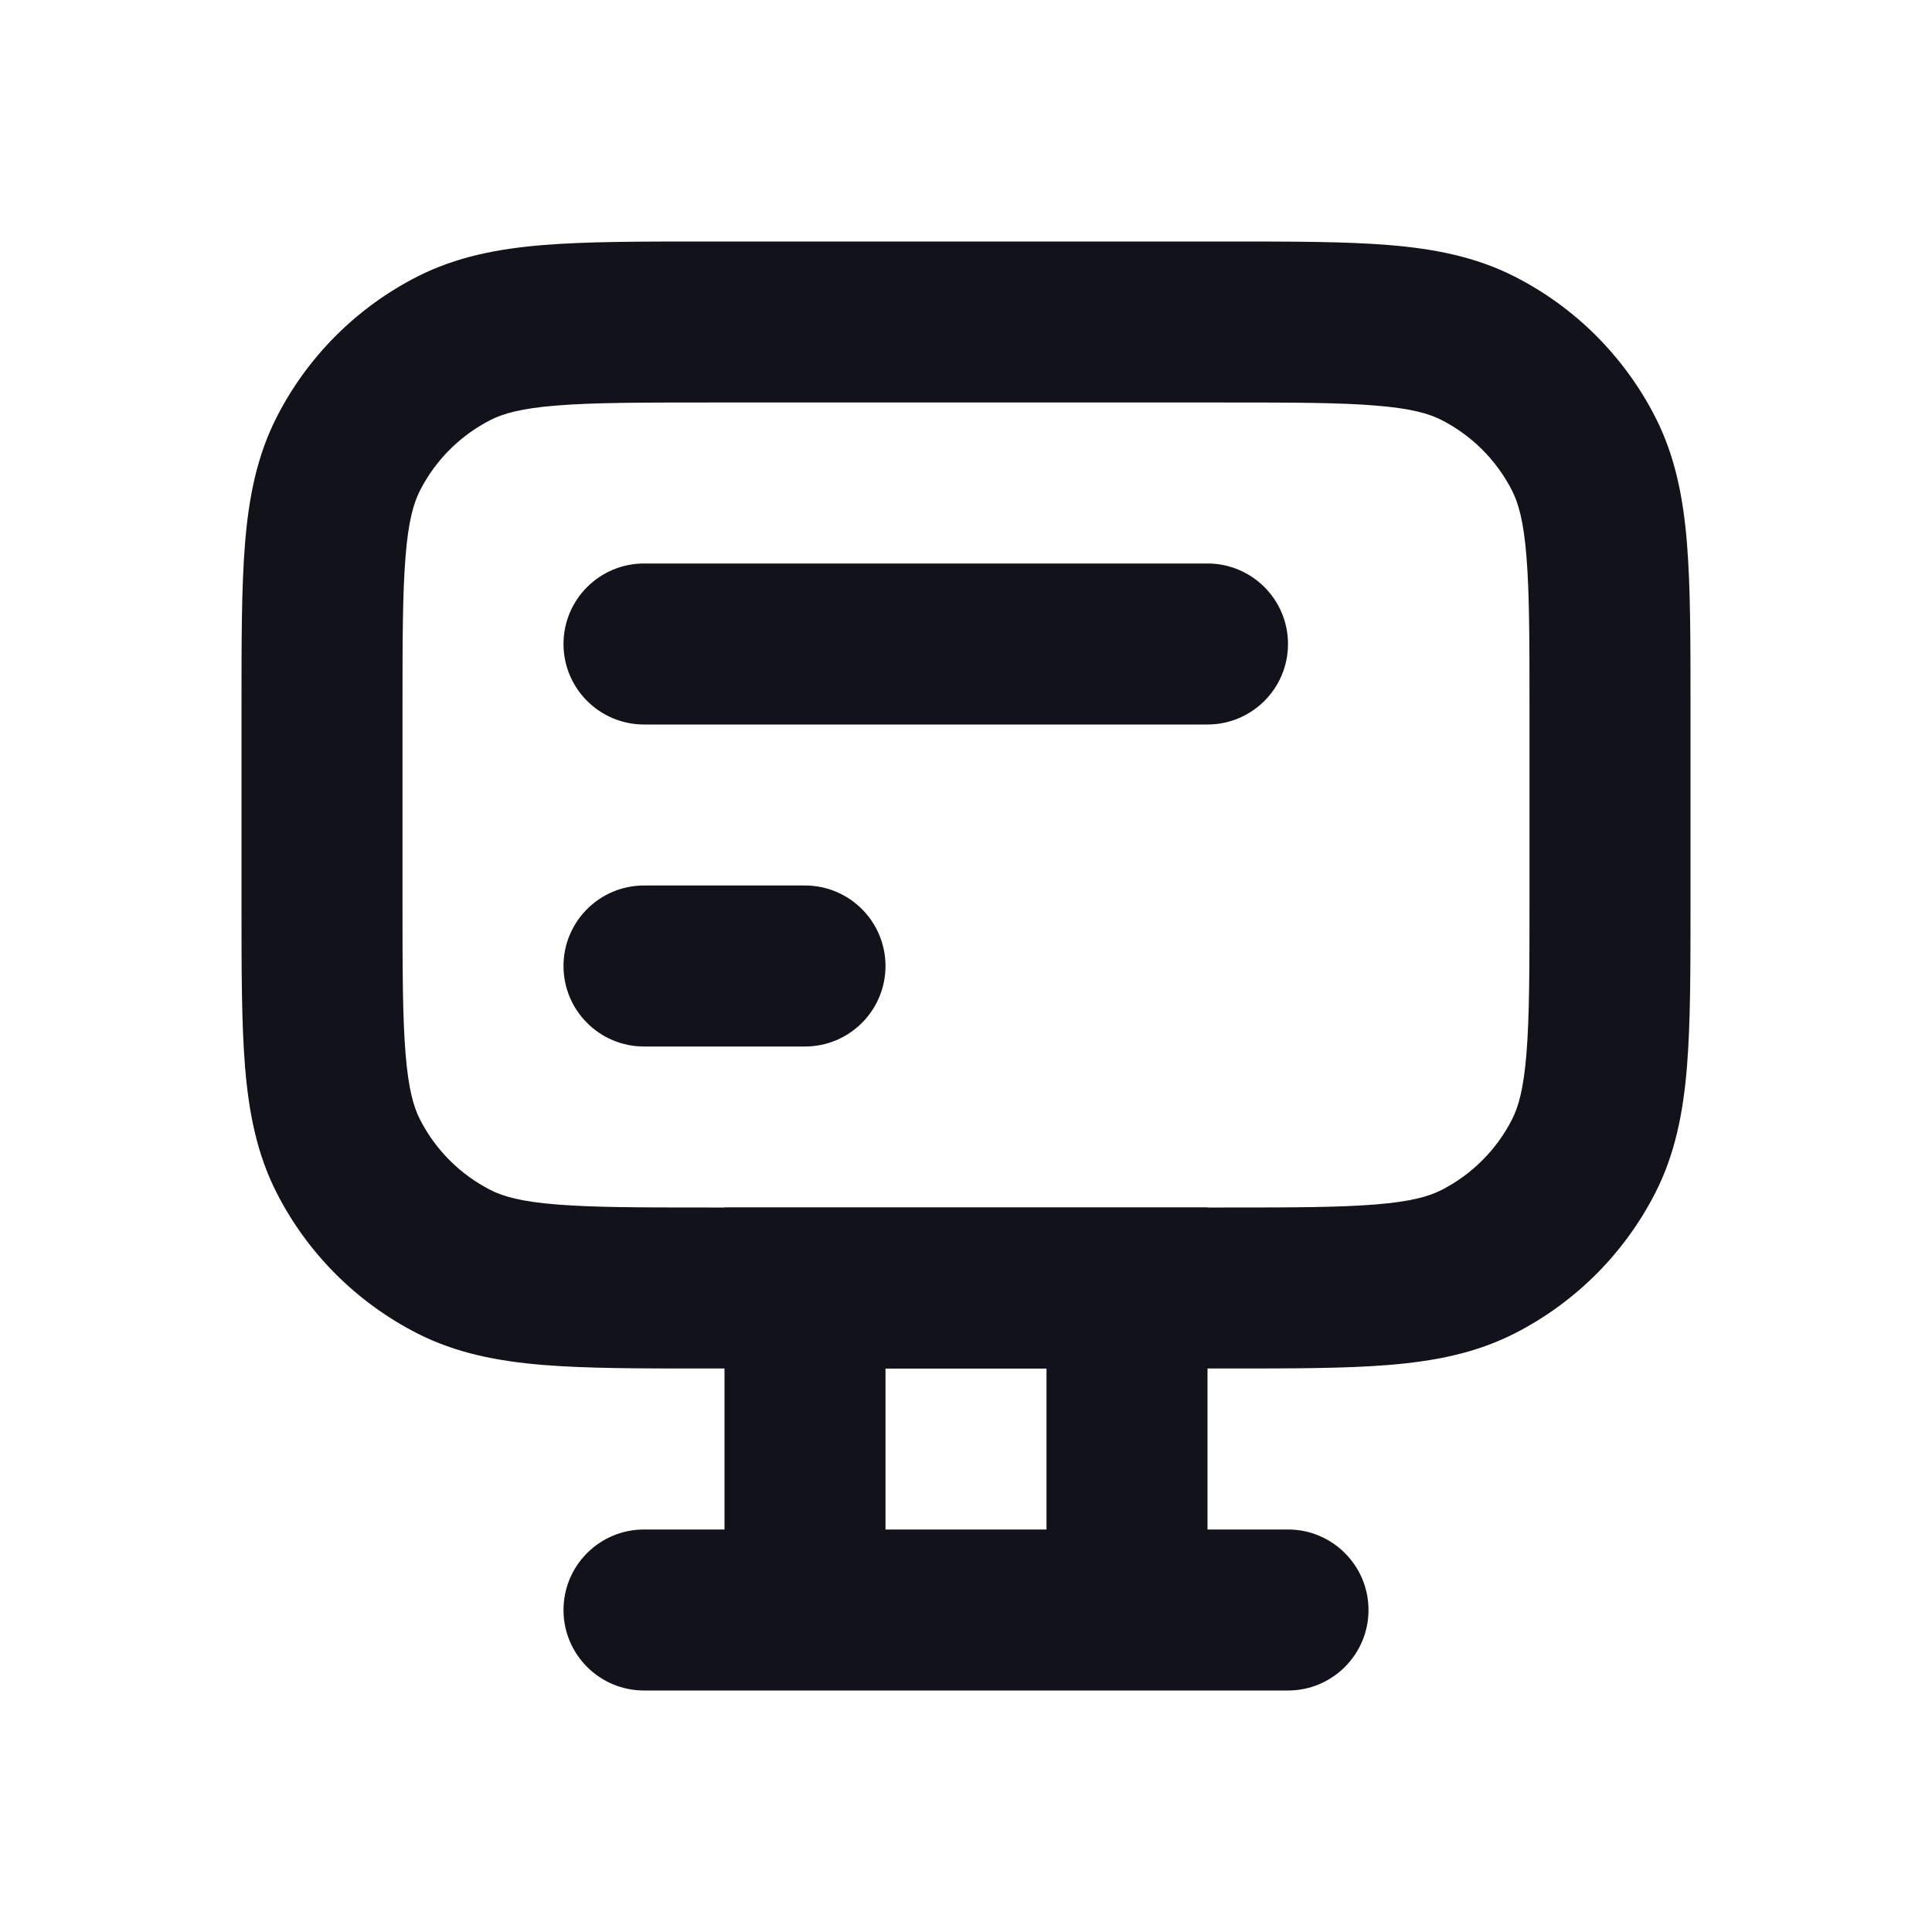 <svg width="24" height="24" viewBox="0 0 24 24" fill="none" xmlns="http://www.w3.org/2000/svg">
<path fill-rule="evenodd" clip-rule="evenodd" d="M9 19V15H15V19H16C16.552 19 17 19.448 17 20C17 20.552 16.552 21 16 21H8C7.448 21 7 20.552 7 20C7 19.448 7.448 19 8 19H9ZM11 17H13V19H11V17Z" fill="#12131A"/>
<path fill-rule="evenodd" clip-rule="evenodd" d="M3 11.241L3 8.759C3 7.954 3 7.289 3.044 6.748C3.09 6.186 3.189 5.669 3.436 5.184C3.819 4.431 4.431 3.819 5.184 3.436C5.669 3.189 6.186 3.09 6.748 3.044C7.289 3 7.954 3 8.759 3L15.241 3C16.046 3 16.711 3 17.252 3.044C17.814 3.09 18.331 3.189 18.816 3.436C19.569 3.819 20.18 4.431 20.564 5.184C20.811 5.669 20.91 6.186 20.956 6.748C21 7.289 21 7.954 21 8.759V11.241C21 12.046 21 12.711 20.956 13.252C20.91 13.814 20.811 14.331 20.564 14.816C20.18 15.569 19.569 16.18 18.816 16.564C18.331 16.811 17.814 16.91 17.252 16.956C16.711 17 16.046 17 15.241 17H8.759C7.954 17 7.289 17 6.748 16.956C6.186 16.91 5.669 16.811 5.184 16.564C4.431 16.18 3.819 15.569 3.436 14.816C3.189 14.331 3.09 13.814 3.044 13.252C3 12.711 3 12.046 3 11.241ZM5.038 13.089C5.073 13.527 5.138 13.752 5.218 13.908C5.41 14.284 5.716 14.59 6.092 14.782C6.248 14.862 6.473 14.927 6.911 14.962C7.361 14.999 7.943 15 8.8 15L15.2 15C16.057 15 16.639 14.999 17.089 14.962C17.527 14.927 17.752 14.862 17.908 14.782C18.284 14.59 18.59 14.284 18.782 13.908C18.862 13.752 18.927 13.527 18.962 13.089C18.999 12.639 19 12.057 19 11.2V8.8C19 7.943 18.999 7.361 18.962 6.911C18.927 6.473 18.862 6.248 18.782 6.092C18.59 5.716 18.284 5.41 17.908 5.218C17.752 5.138 17.527 5.073 17.089 5.038C16.639 5.001 16.057 5 15.2 5L8.8 5C7.943 5 7.361 5.001 6.911 5.038C6.473 5.073 6.248 5.138 6.092 5.218C5.716 5.41 5.41 5.716 5.218 6.092C5.138 6.248 5.073 6.473 5.038 6.911C5.001 7.361 5 7.943 5 8.8V11.2C5 12.057 5.001 12.639 5.038 13.089Z" fill="#12131A"/>
<path d="M8 7C7.448 7 7 7.448 7 8C7 8.552 7.448 9 8 9H15C15.552 9 16 8.552 16 8C16 7.448 15.552 7 15 7H8Z" fill="#12131A"/>
<path d="M8 11C7.448 11 7 11.448 7 12C7 12.552 7.448 13 8 13H10C10.552 13 11 12.552 11 12C11 11.448 10.552 11 10 11H8Z" fill="#12131A"/>
</svg>
